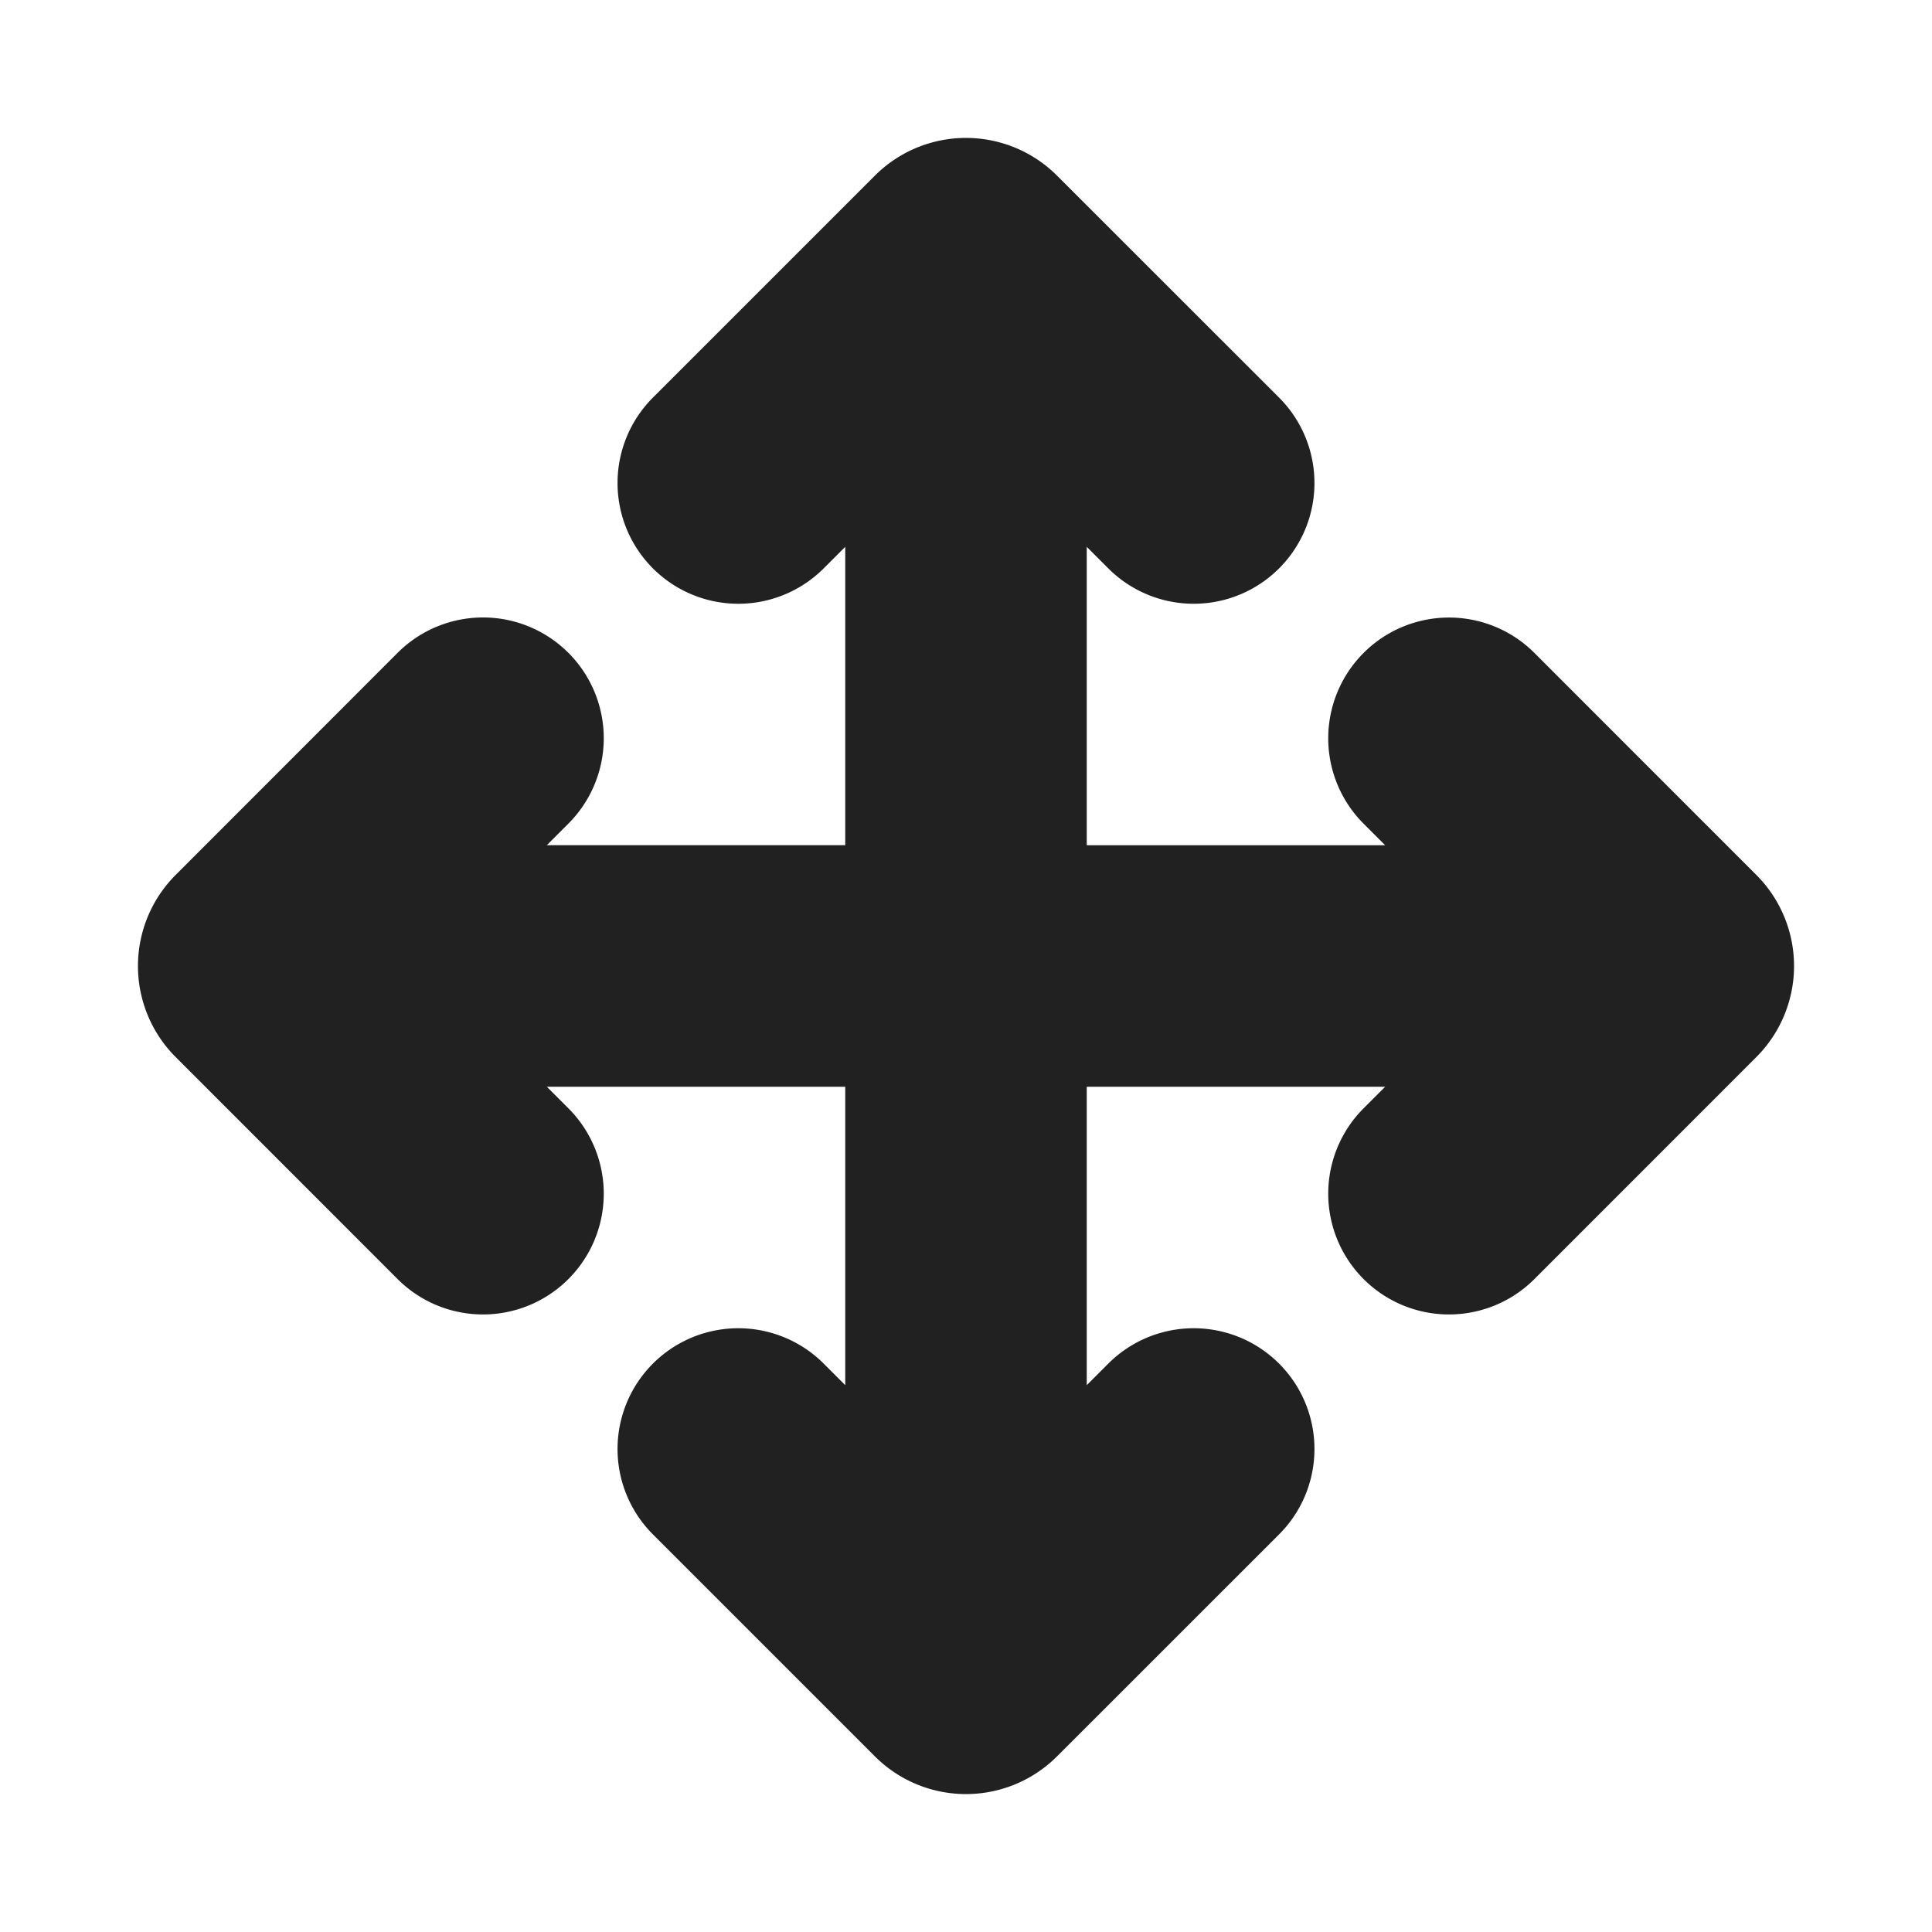 <svg xmlns="http://www.w3.org/2000/svg" width="1em" height="1em" viewBox="0 0 24 24"><g fill="none"><path d="M24 0v24H0V0zM12.593 23.258l-.011.002l-.071.035l-.02.004l-.014-.004l-.071-.035q-.016-.005-.024.005l-.004.01l-.017.428l.005.02l.01.013l.104.074l.015.004l.012-.004l.104-.074l.012-.016l.004-.017l-.017-.427q-.004-.016-.017-.018m.265-.113l-.013.002l-.185.093l-.01.01l-.003.011l.018.43l.005.012l.008.007l.201.093q.019.005.029-.008l.004-.014l-.034-.614q-.005-.019-.02-.022m-.715.002a.02.02 0 0 0-.027.006l-.006.014l-.034.614q.001.018.017.024l.015-.002l.201-.093l.01-.008l.004-.011l.017-.43l-.003-.012l-.01-.01z"/><path fill="#212121" d="M8.11 7.06a1.5 1.5 0 0 1 0-2.12l2.758-2.758a1.6 1.6 0 0 1 2.263 0l2.758 2.757a1.5 1.5 0 1 1-2.121 2.122l-.268-.268V10.5h3.707l-.268-.268a1.5 1.5 0 0 1 2.122-2.121l2.757 2.758a1.6 1.6 0 0 1 0 2.262l-2.757 2.758a1.5 1.5 0 0 1-2.122-2.121l.268-.268H13.5v3.707l.268-.268a1.5 1.5 0 0 1 2.121 2.122l-2.758 2.757a1.6 1.6 0 0 1-2.263 0l-2.757-2.757a1.5 1.5 0 0 1 2.121-2.122l.268.268V13.5H6.793l.268.268a1.5 1.5 0 1 1-2.122 2.121l-2.757-2.758a1.6 1.6 0 0 1 0-2.262L4.939 8.11a1.5 1.5 0 1 1 2.122 2.121l-.268.268H10.5V6.793l-.268.268a1.5 1.5 0 0 1-2.121 0Z"/></g></svg>